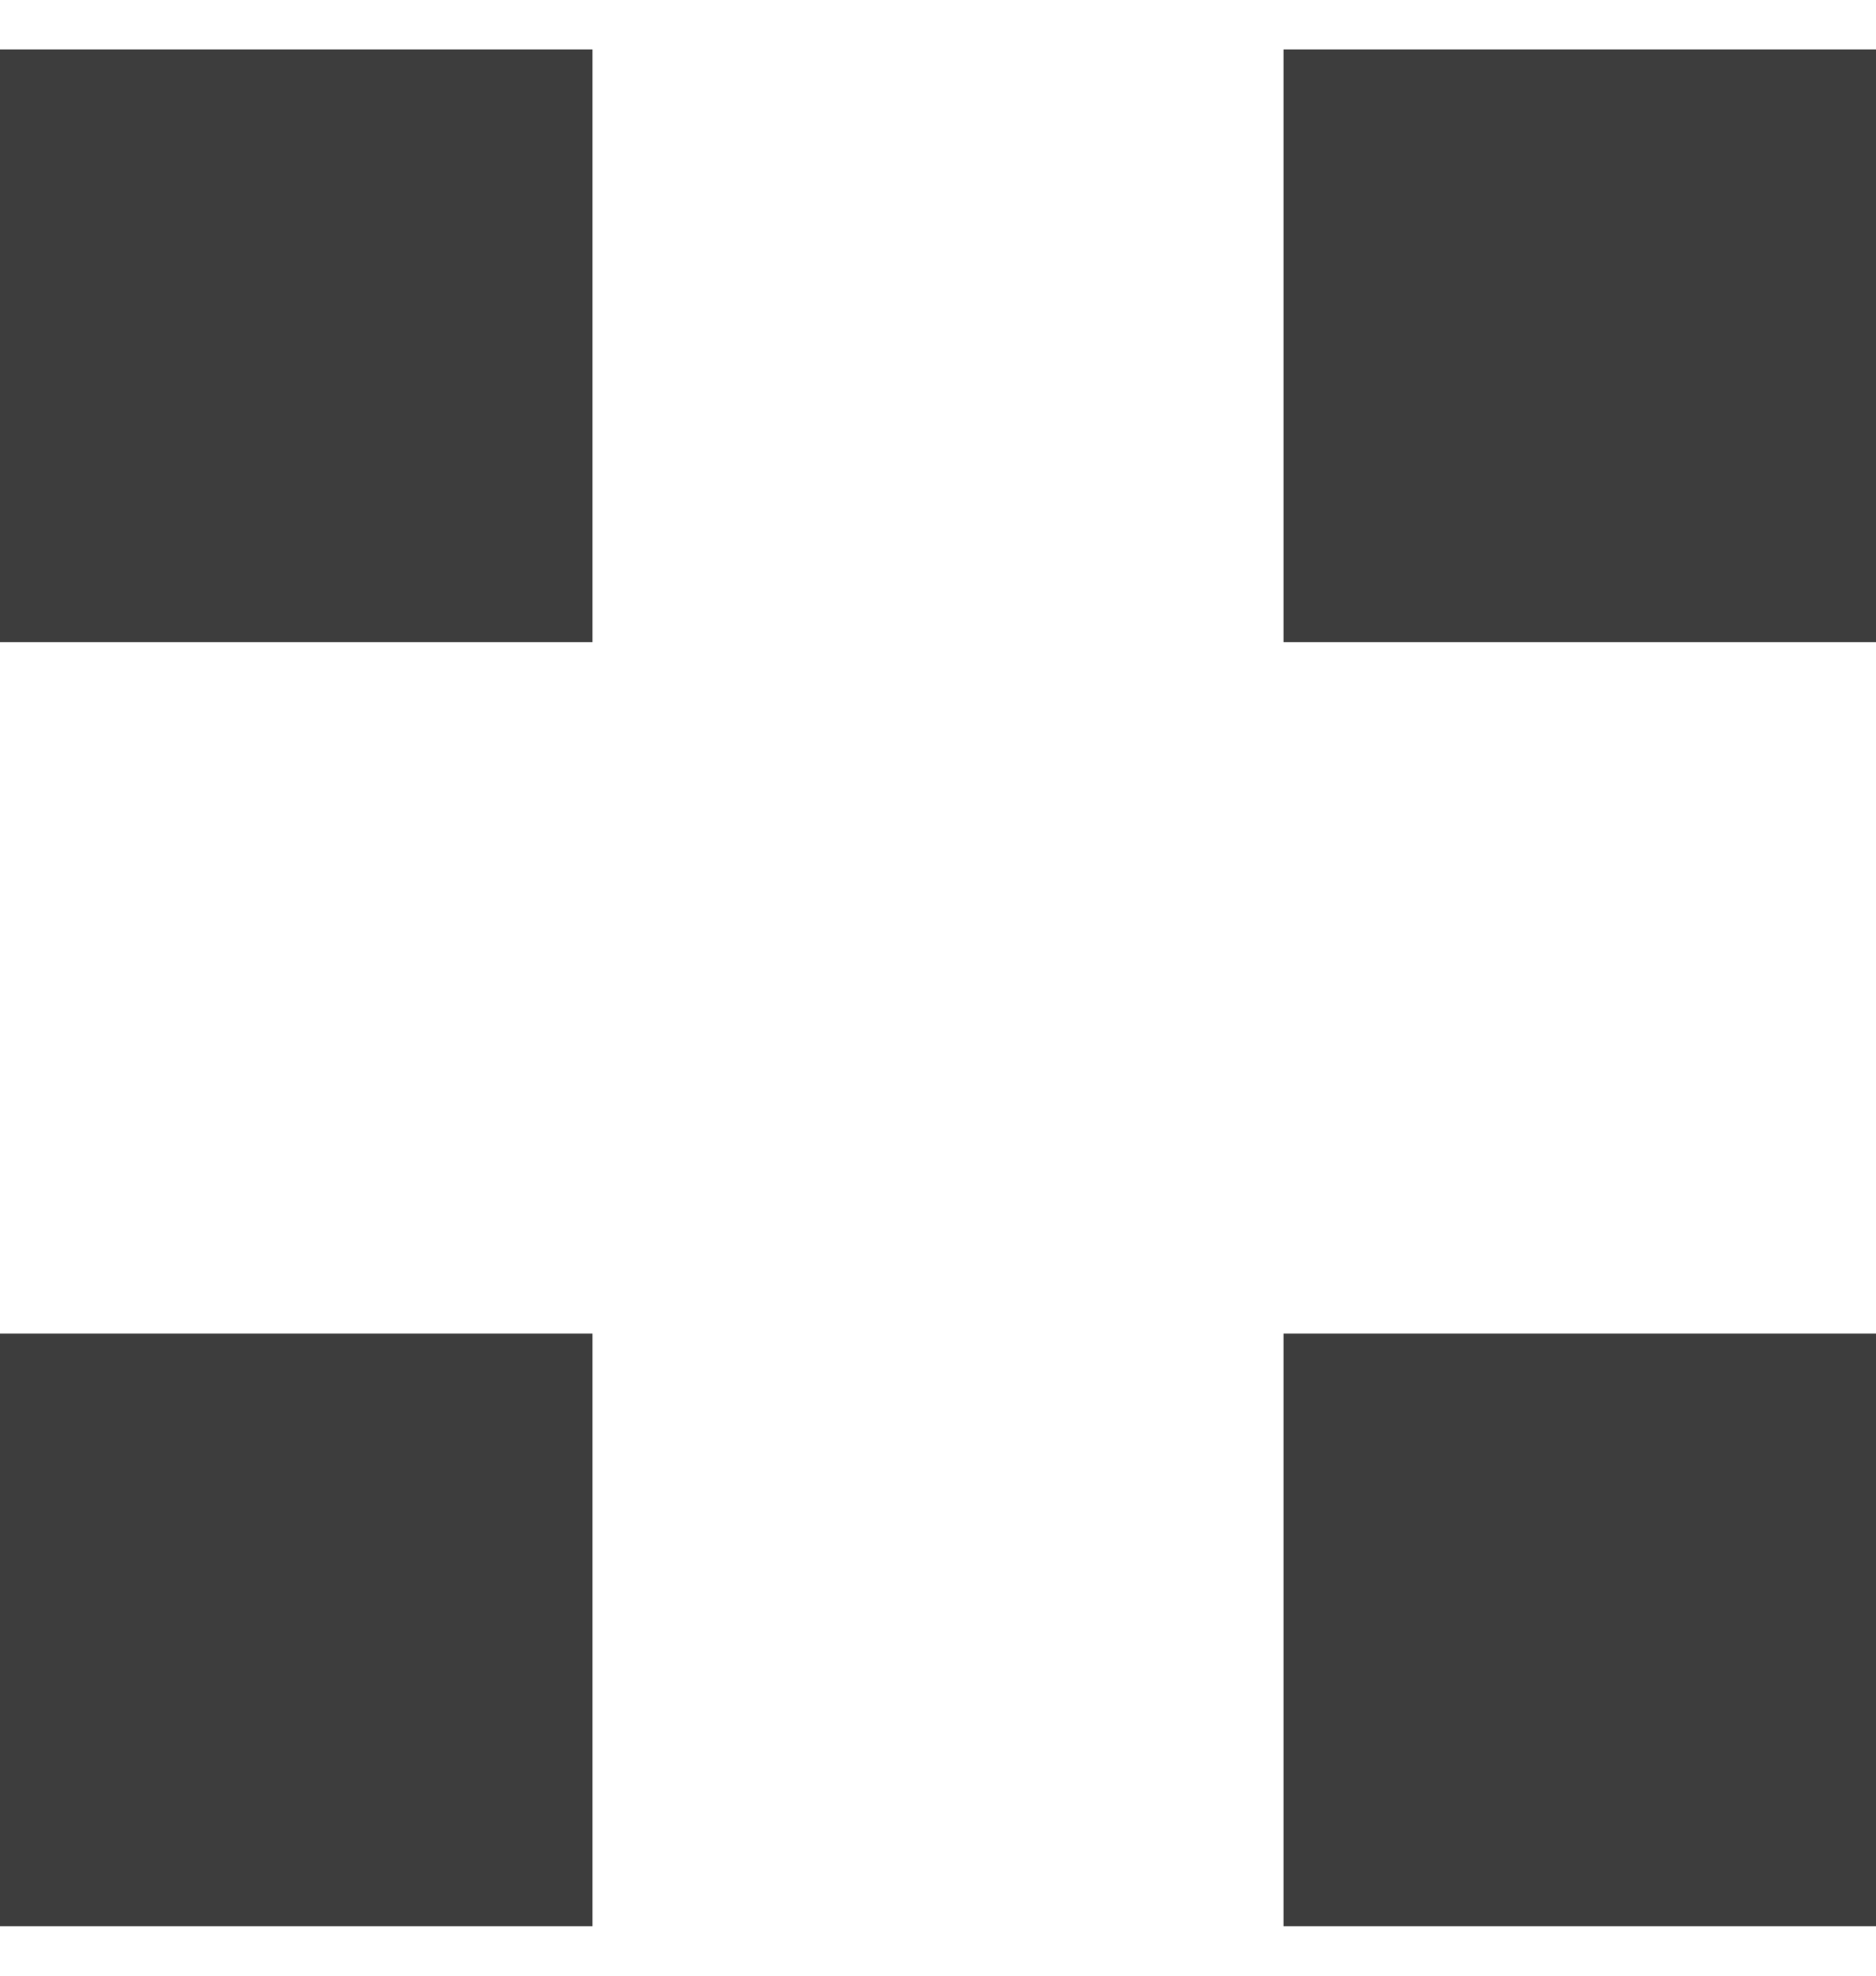<svg width="19" height="20" viewBox="0 0 19 20" fill="none" xmlns="http://www.w3.org/2000/svg">
<rect y="0.5" width="6" height="6" fill="#3D3D3D"/>
<rect y="13.5" width="6" height="6" fill="#3D3D3D"/>
<rect x="13" y="0.5" width="6" height="6" fill="#3D3D3D"/>
<rect x="13" y="13.5" width="6" height="6" fill="#3D3D3D"/>
</svg>
